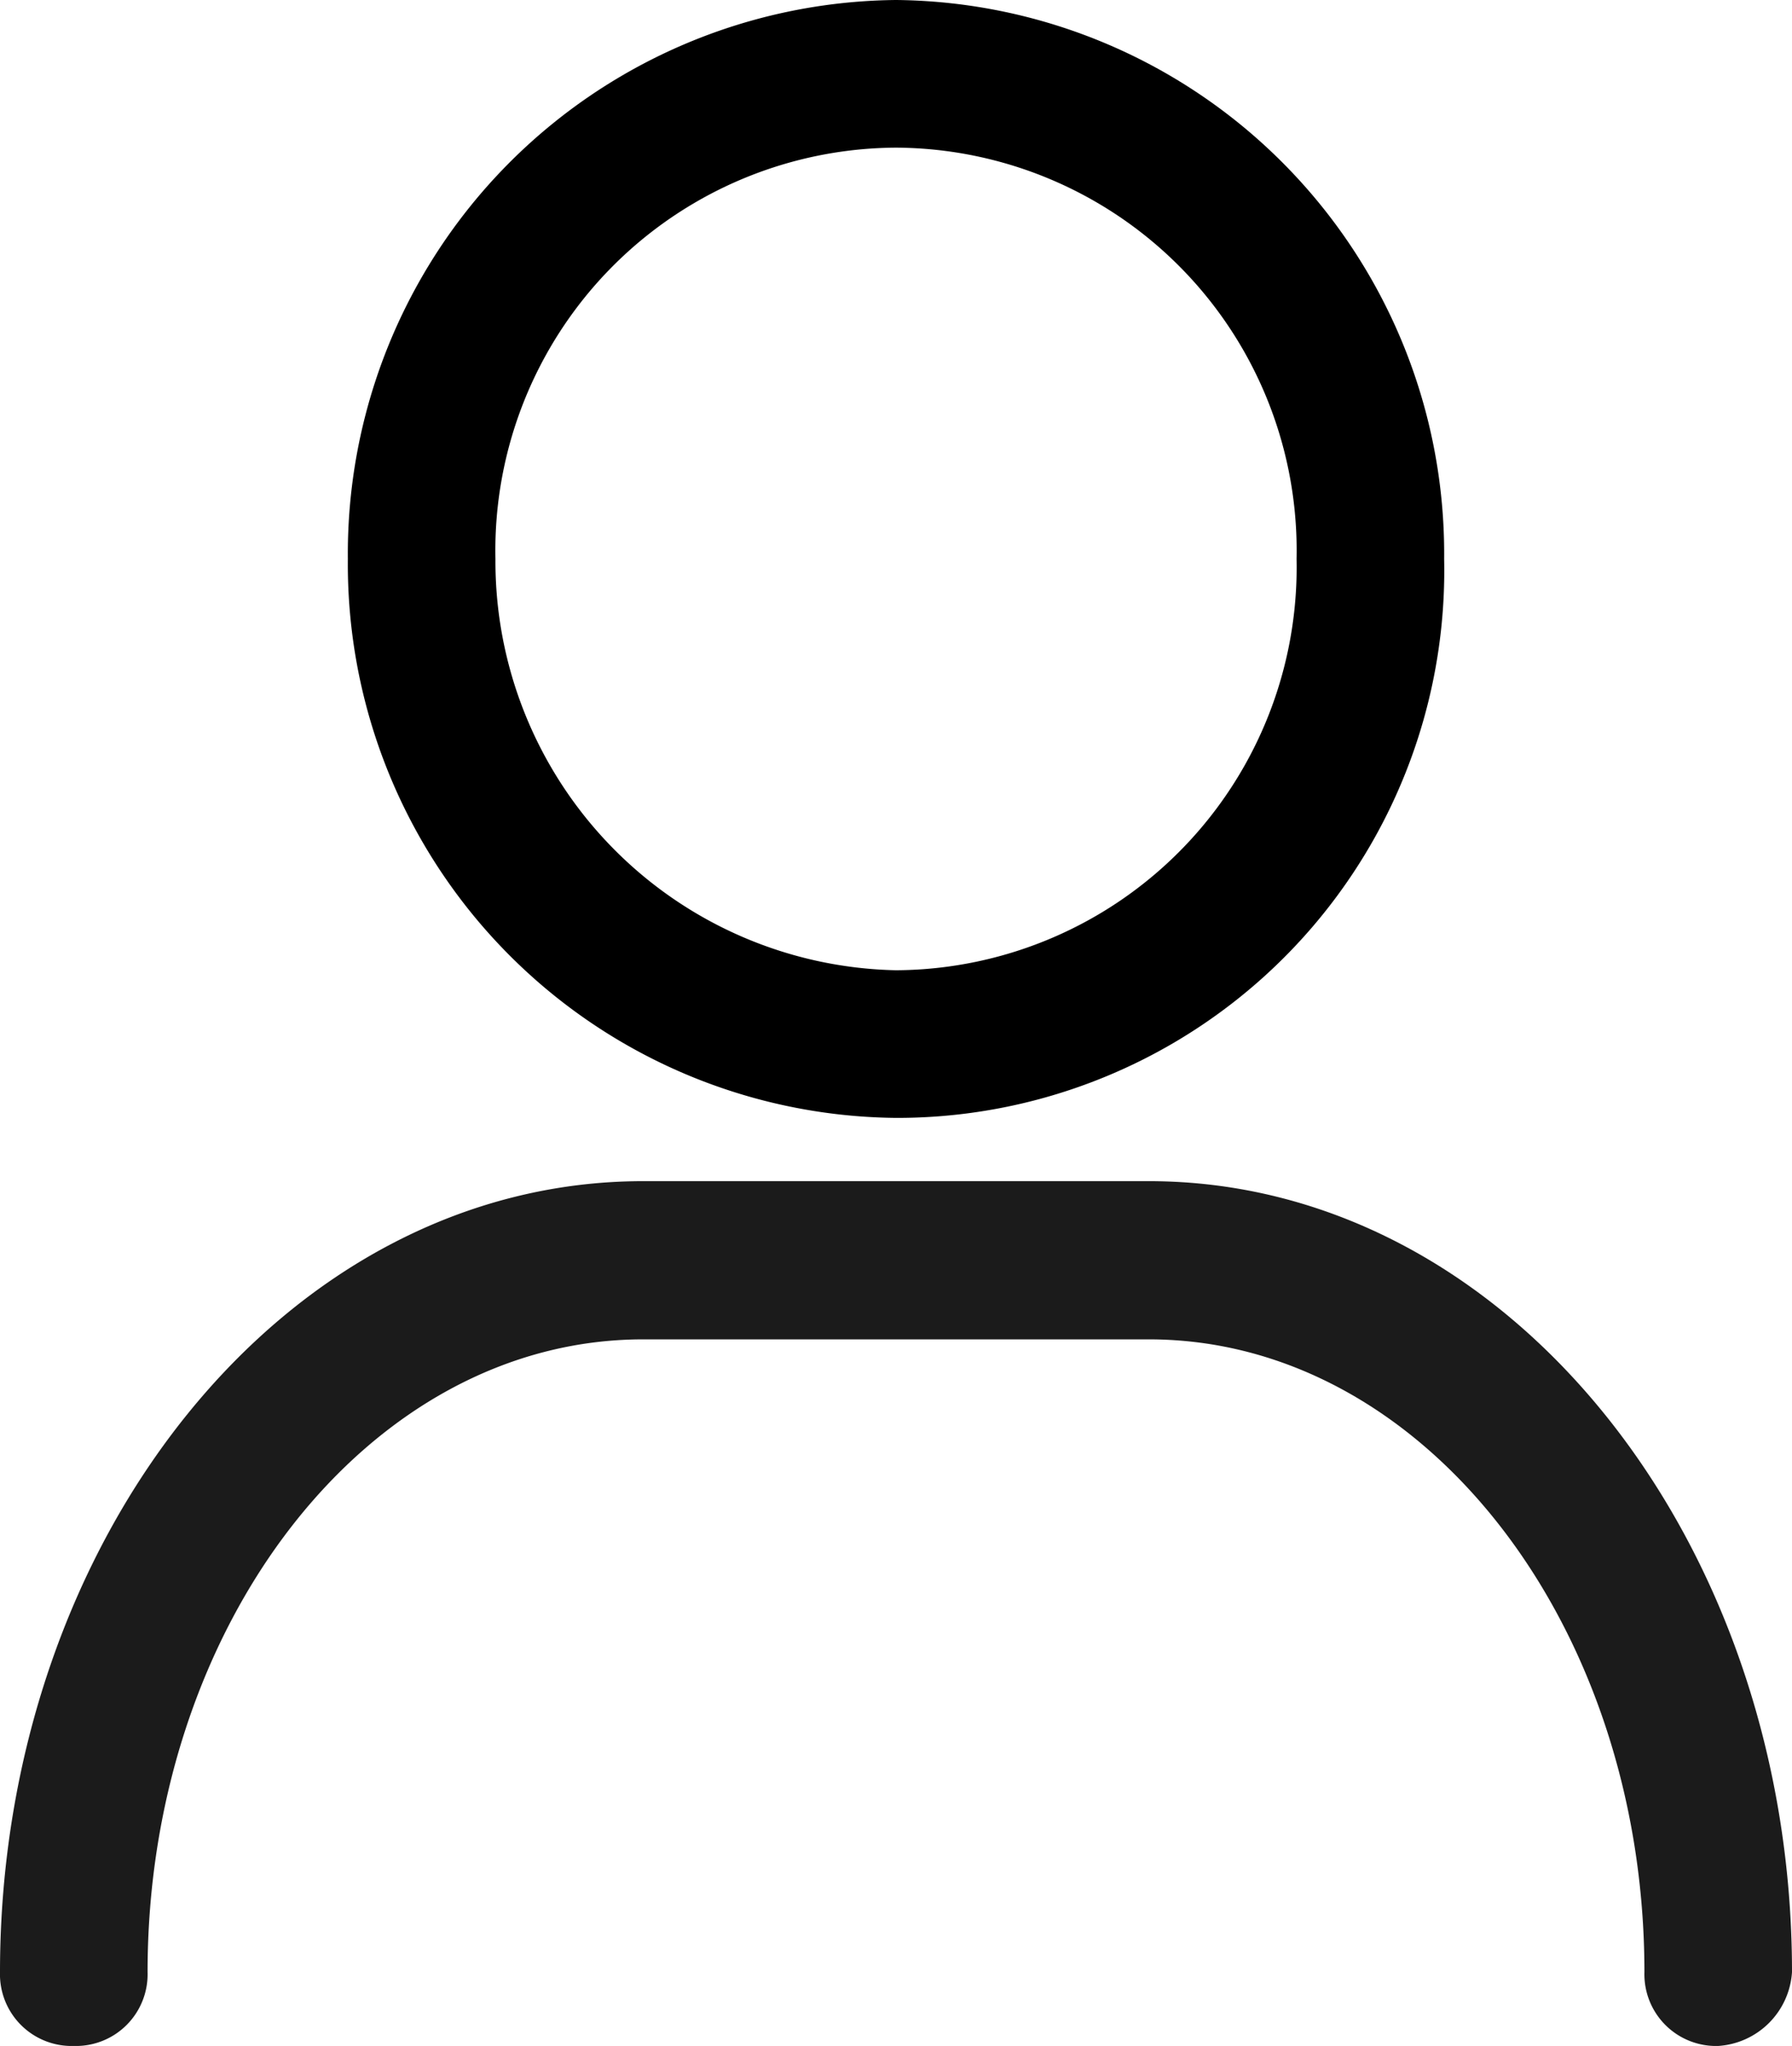 <svg xmlns="http://www.w3.org/2000/svg" width="17" viewBox="0 0 17 19.4"><g data-name="Layer 2"><g data-name="Layer 1"><path fill="#1b1b1b" d="M16.3 19.4a.68.68 0 0 1-.7-.7c0-3.3-2.1-6-4.7-6H6.1c-2.6 0-4.7 2.7-4.7 6a.68.68 0 0 1-.7.7.68.68 0 0 1-.7-.7c0-4.1 2.7-7.5 6.1-7.5h4.8c3.4 0 6.1 3.4 6.1 7.5a.75.75 0 0 1-.7.7z"/><path class="cls-1" d="M8.5 10.6a5.25 5.25 0 0 1-5.2-5.3A5.25 5.25 0 0 1 8.5 0a5.25 5.25 0 0 1 5.2 5.3 5.19 5.19 0 0 1-5.2 5.3zm0-9.2a3.82 3.82 0 0 0-3.8 3.9 3.88 3.88 0 0 0 3.8 3.9 3.82 3.82 0 0 0 3.8-3.9 3.82 3.82 0 0 0-3.8-3.9z"/></g></g></svg>
